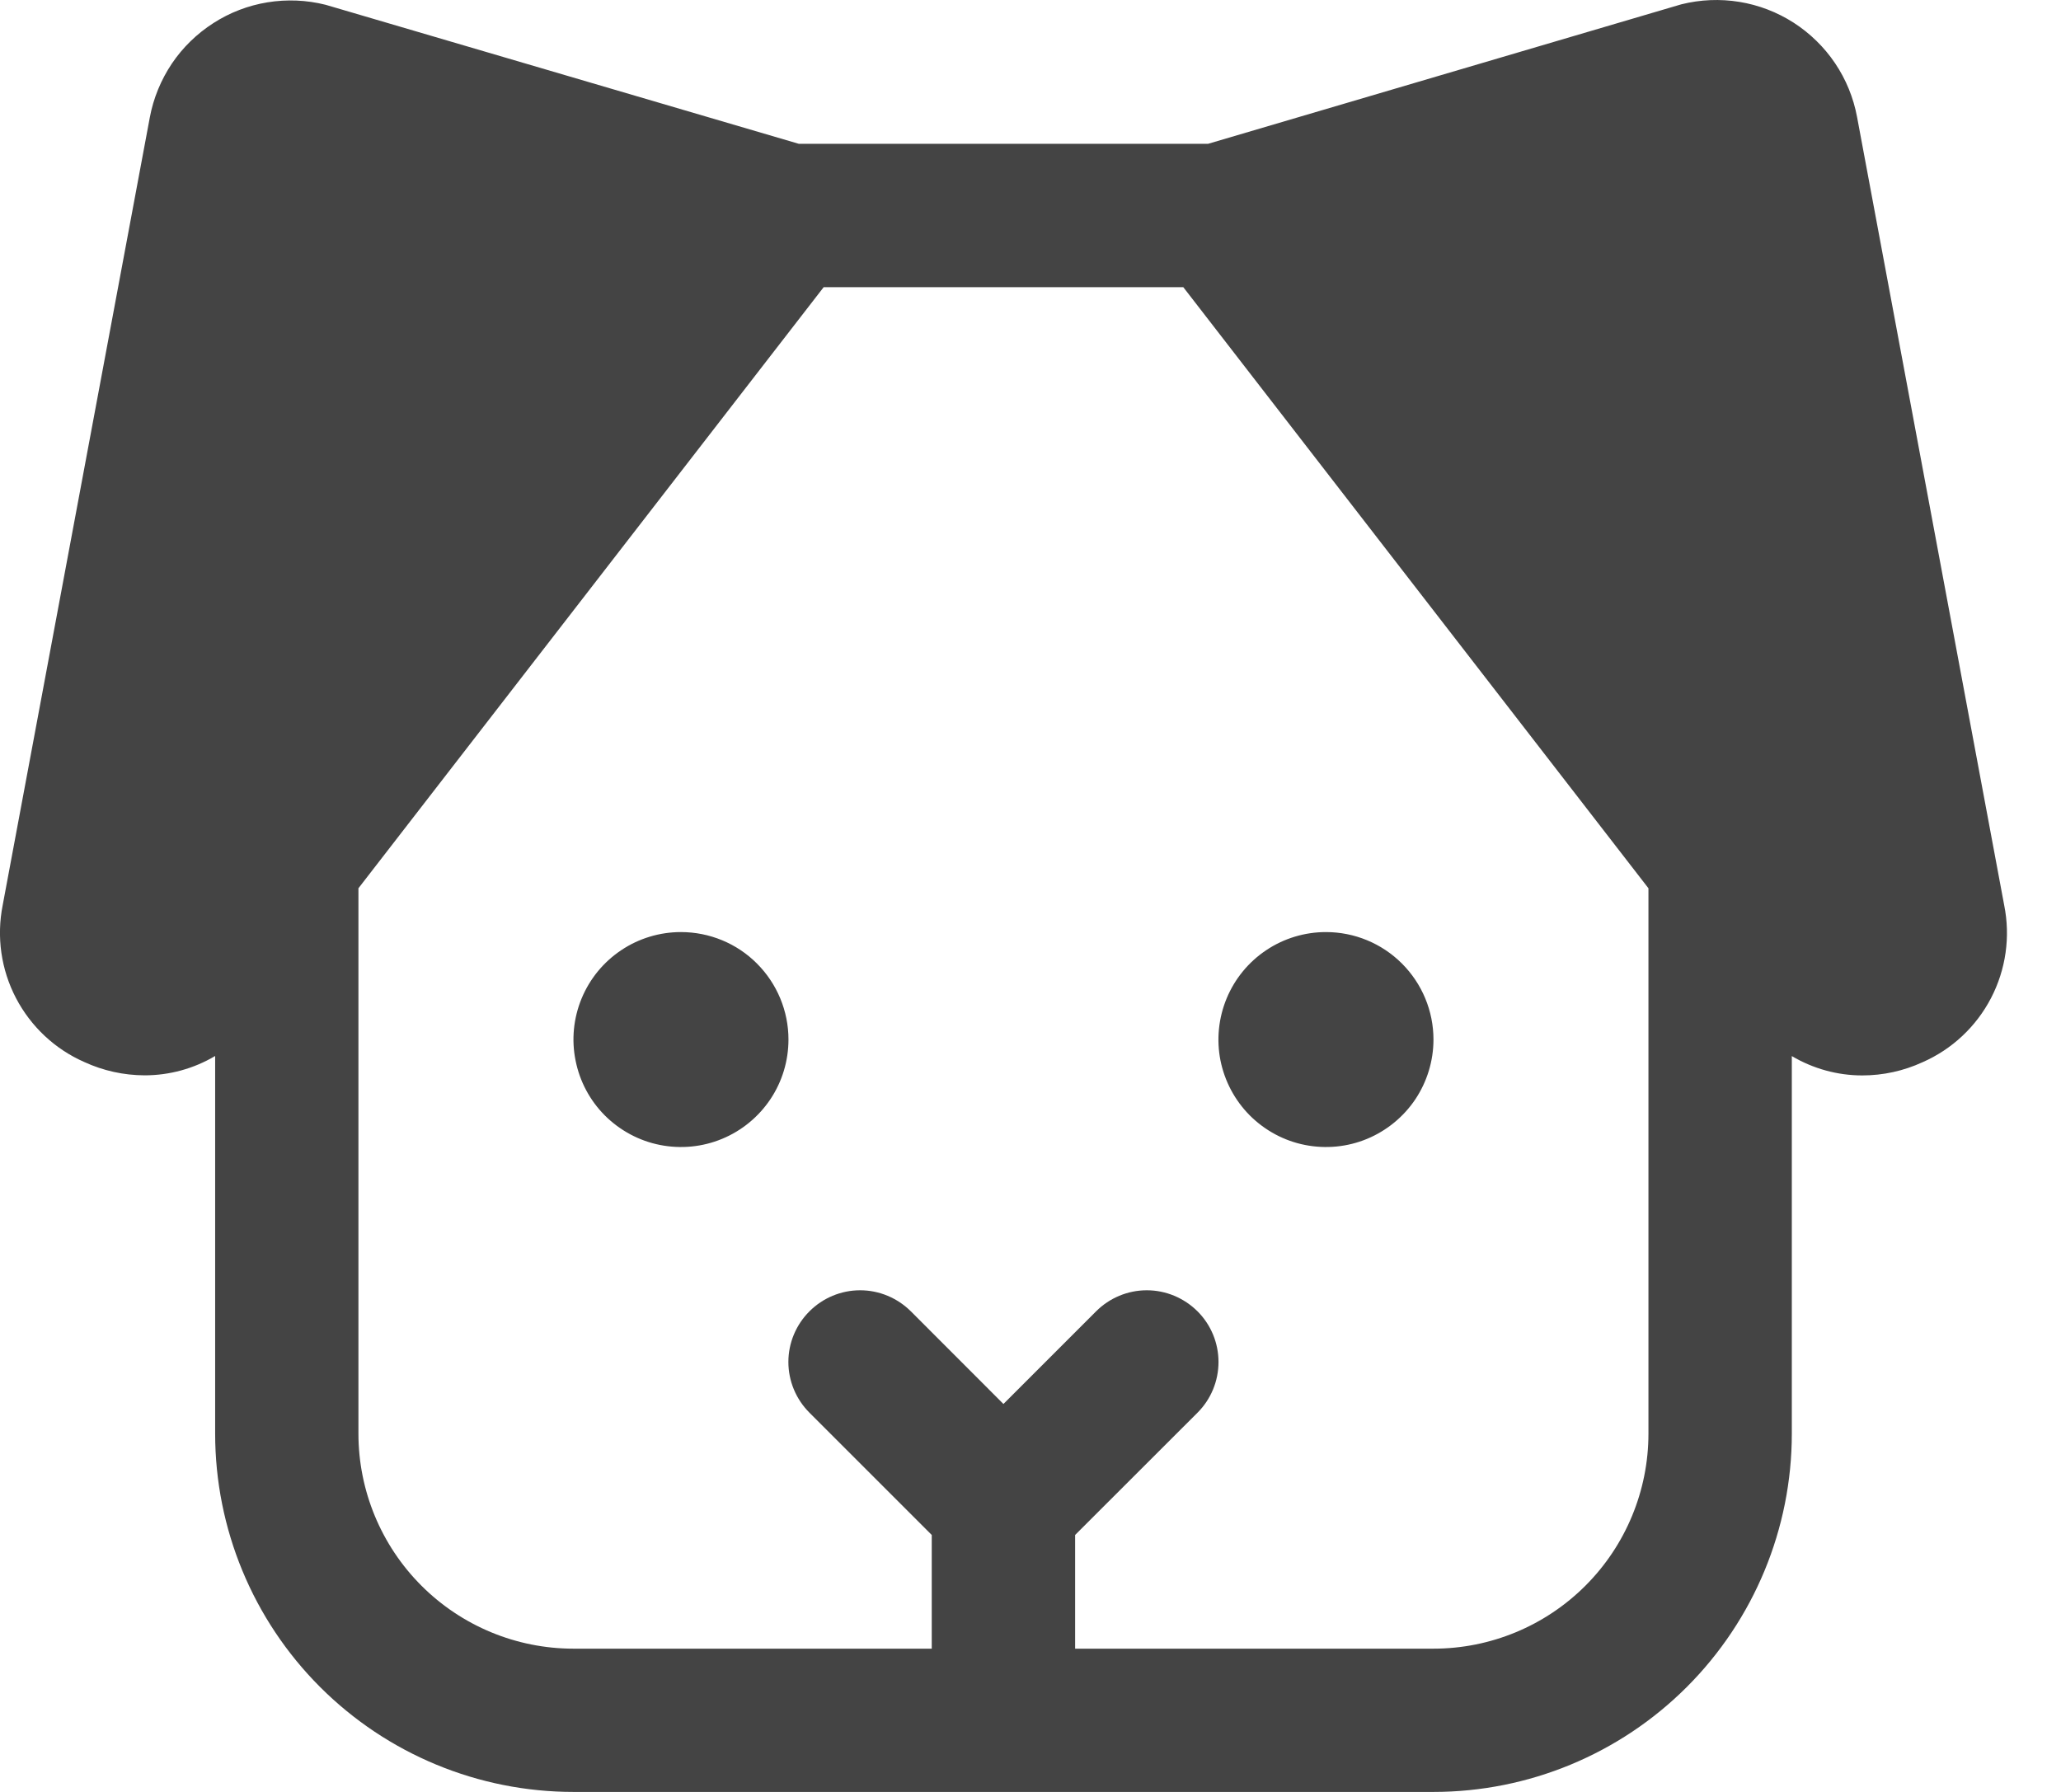 <svg xmlns="http://www.w3.org/2000/svg" width="23" height="20" viewBox="0 0 23 20" fill="none">
  <path d="M22.366 10.103L20.724 1.305C20.684 1.091 20.601 0.887 20.479 0.706C20.357 0.525 20.199 0.371 20.016 0.253C19.832 0.135 19.626 0.056 19.411 0.021C19.196 -0.014 18.976 -0.005 18.764 0.048L18.733 0.057L13.482 1.605H8.914L3.663 0.062L3.632 0.053C3.421 -0 3.2 -0.009 2.985 0.026C2.77 0.061 2.564 0.14 2.381 0.258C2.197 0.376 2.039 0.53 1.917 0.711C1.796 0.892 1.712 1.096 1.672 1.31L0.03 10.103C-0.04 10.455 0.012 10.821 0.178 11.139C0.344 11.457 0.613 11.71 0.942 11.854C1.153 11.951 1.381 12.001 1.613 12.002C1.89 12.002 2.162 11.928 2.401 11.786V16.001C2.401 17.062 2.822 18.079 3.572 18.829C4.322 19.579 5.339 20 6.4 20H15.997C17.057 20 18.074 19.579 18.824 18.829C19.574 18.079 19.996 17.062 19.996 16.001V11.787C20.234 11.928 20.506 12.003 20.782 12.003C21.014 12.003 21.243 11.953 21.454 11.856C21.783 11.712 22.053 11.459 22.219 11.14C22.385 10.821 22.437 10.455 22.366 10.103ZM15.997 18.401H11.998V17.132L13.364 15.767C13.514 15.617 13.598 15.414 13.598 15.201C13.598 14.989 13.514 14.786 13.364 14.636C13.213 14.486 13.01 14.401 12.798 14.401C12.585 14.401 12.382 14.486 12.232 14.636L11.198 15.67L10.165 14.636C10.014 14.486 9.811 14.401 9.599 14.401C9.386 14.401 9.183 14.486 9.033 14.636C8.883 14.786 8.798 14.989 8.798 15.201C8.798 15.414 8.883 15.617 9.033 15.767L10.398 17.132V18.401H6.4C5.763 18.401 5.153 18.148 4.703 17.698C4.253 17.248 4 16.637 4 16.001V9.914L9.192 3.205H13.205L18.396 9.914V16.001C18.396 16.637 18.143 17.248 17.693 17.698C17.243 18.148 16.633 18.401 15.997 18.401ZM8.799 11.602C8.799 11.84 8.729 12.072 8.597 12.269C8.465 12.466 8.278 12.62 8.058 12.711C7.839 12.802 7.598 12.825 7.365 12.779C7.132 12.733 6.919 12.618 6.751 12.451C6.583 12.283 6.469 12.069 6.423 11.836C6.376 11.604 6.4 11.363 6.491 11.143C6.582 10.924 6.735 10.737 6.933 10.605C7.13 10.473 7.362 10.403 7.599 10.403C7.917 10.403 8.223 10.529 8.447 10.754C8.672 10.979 8.799 11.284 8.799 11.602ZM15.997 11.602C15.997 11.84 15.926 12.072 15.795 12.269C15.663 12.466 15.475 12.62 15.256 12.711C15.037 12.802 14.796 12.825 14.563 12.779C14.33 12.733 14.117 12.618 13.949 12.451C13.781 12.283 13.667 12.069 13.62 11.836C13.574 11.604 13.598 11.363 13.689 11.143C13.78 10.924 13.933 10.737 14.131 10.605C14.328 10.473 14.56 10.403 14.797 10.403C15.115 10.403 15.42 10.529 15.645 10.754C15.87 10.979 15.997 11.284 15.997 11.602Z" fill="#444444"/>
</svg>
